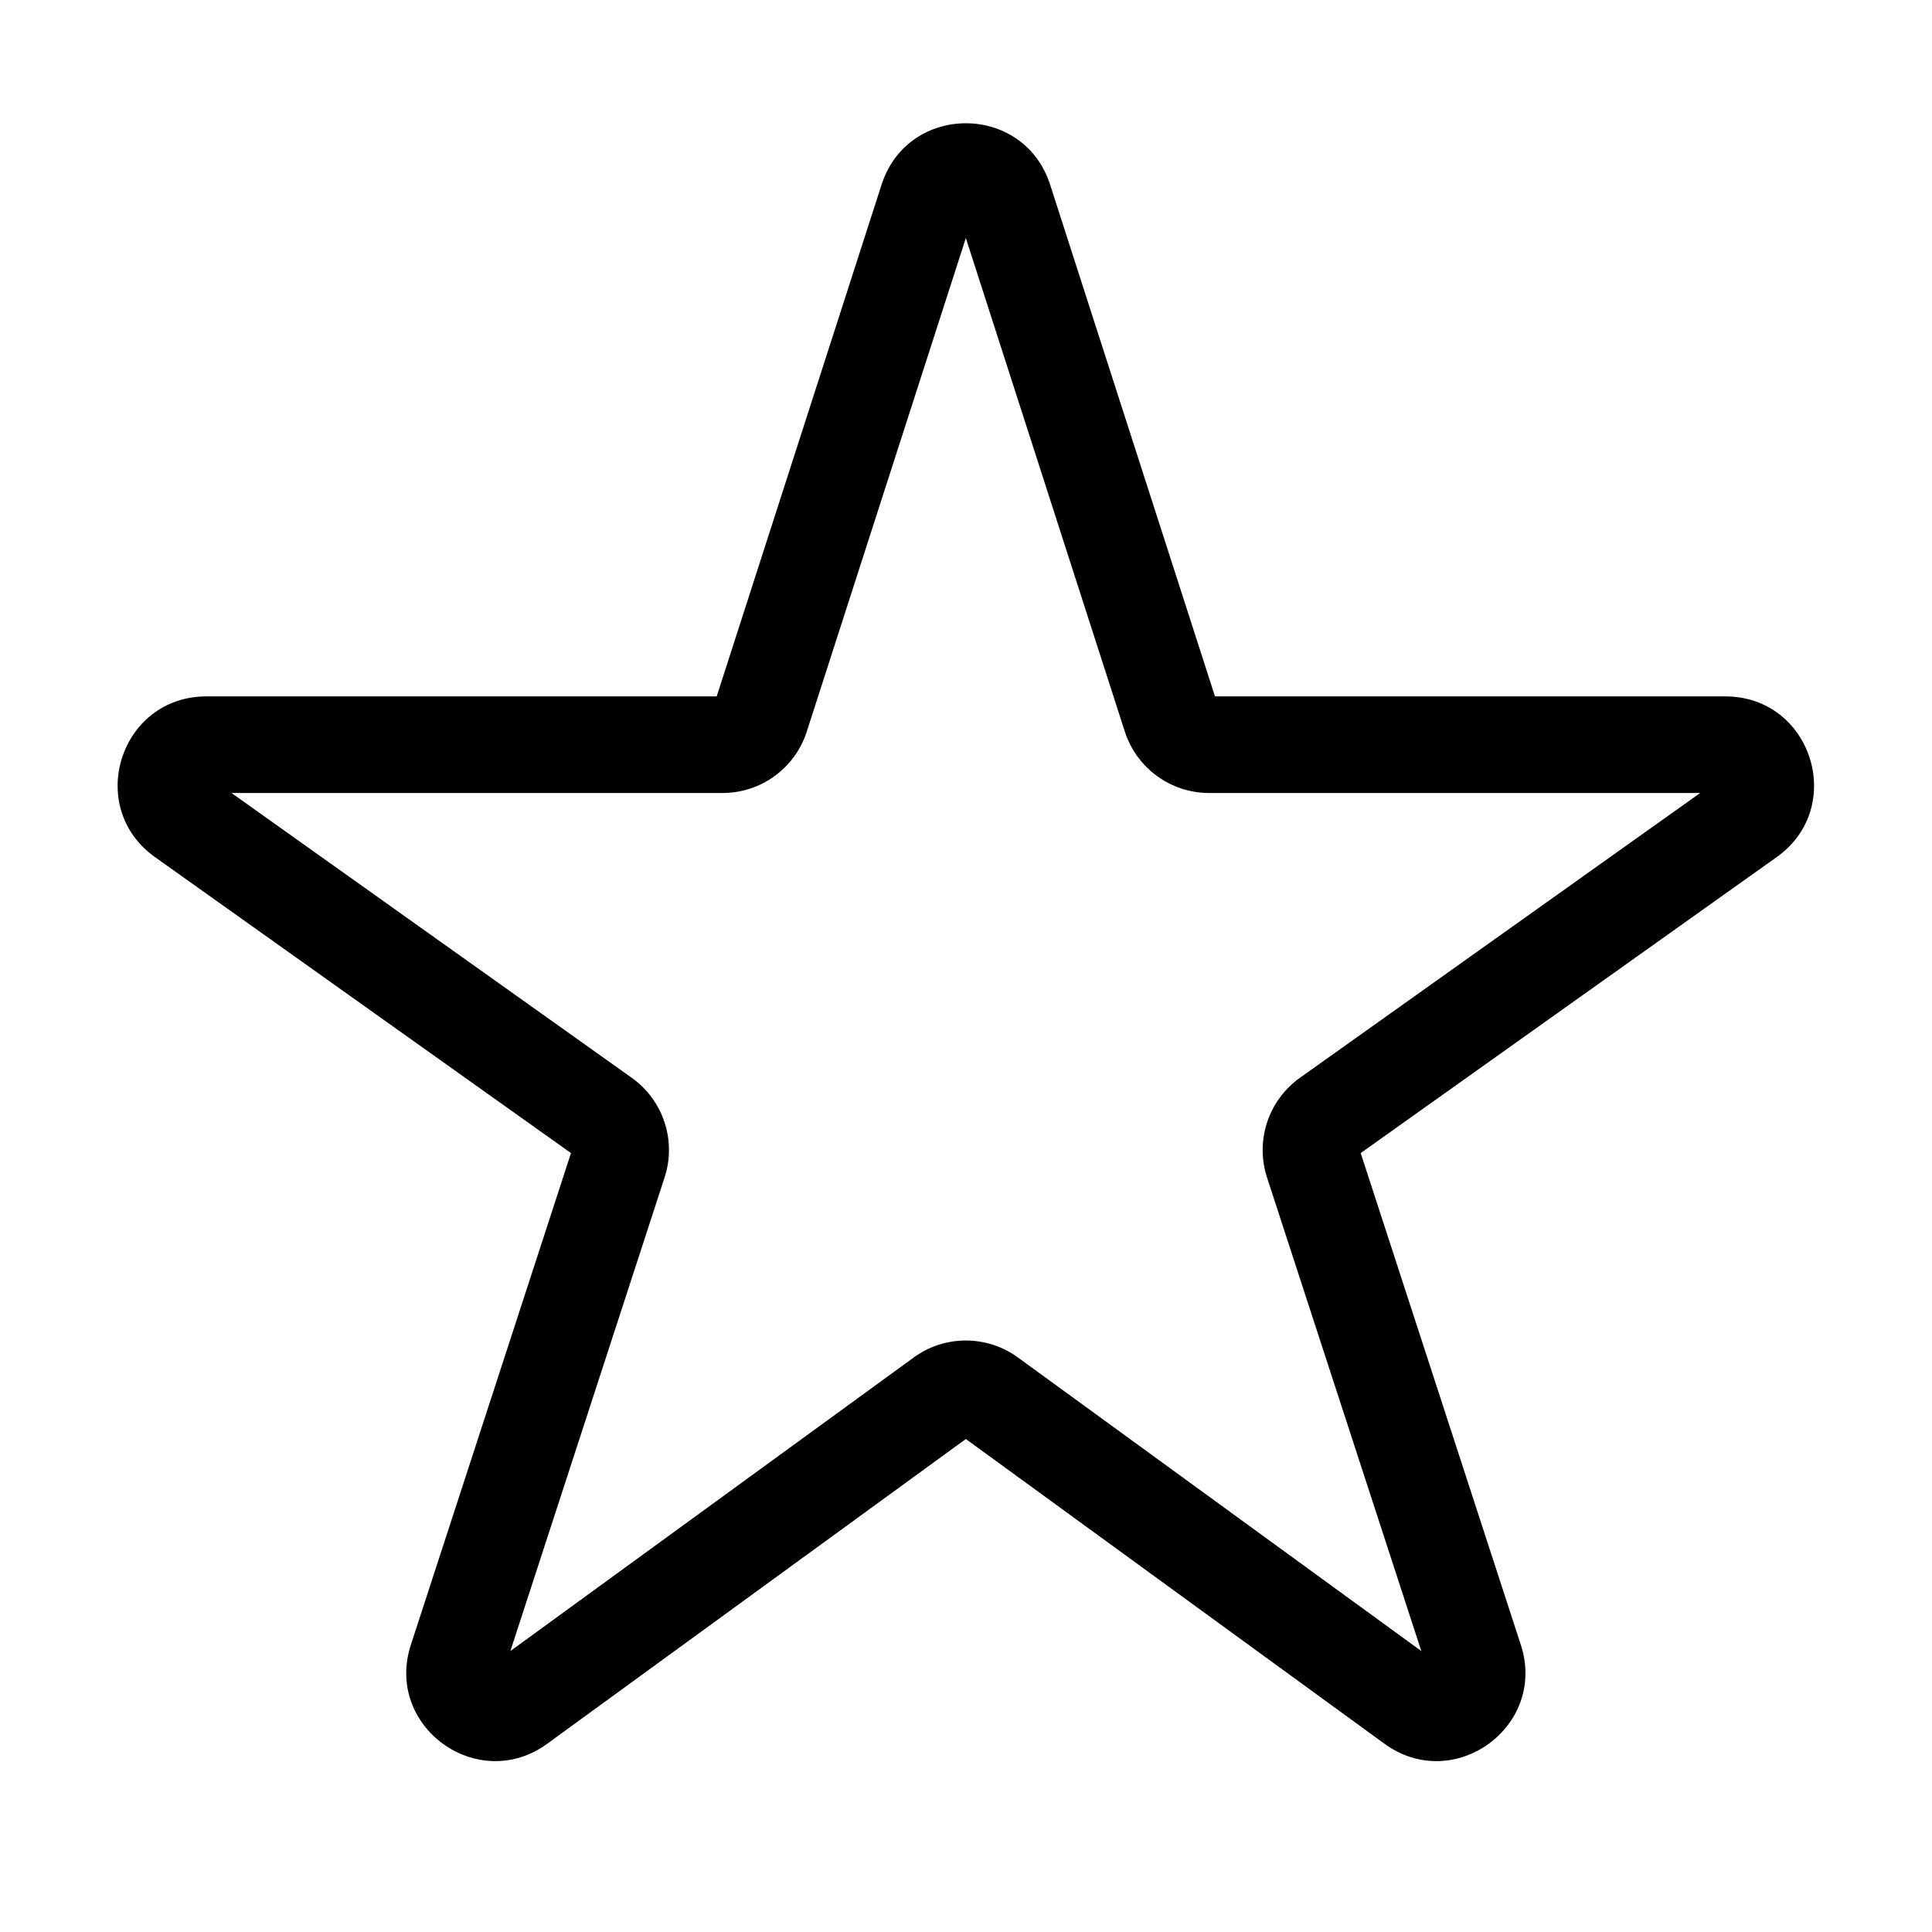 <svg width="24" height="24" viewBox="0 0 24 24" fill="none" xmlns="http://www.w3.org/2000/svg">
<path fill-rule="evenodd" clip-rule="evenodd" d="M10.951 2.294C11.279 1.277 12.717 1.277 13.045 2.294L15.093 8.651H21.433C22.504 8.651 22.943 10.026 22.071 10.647L16.903 14.324L18.892 20.432C19.223 21.446 18.061 22.289 17.199 21.662L11.998 17.876L6.797 21.662C5.935 22.289 4.773 21.446 5.104 20.432L7.093 14.324L1.925 10.647C1.053 10.026 1.492 8.651 2.563 8.651H8.903L10.951 2.294ZM11.998 2.957L10.022 9.088C9.876 9.543 9.453 9.851 8.975 9.851H2.876L7.848 13.389C8.24 13.668 8.405 14.169 8.256 14.626L6.34 20.51L11.351 16.863C11.736 16.582 12.259 16.582 12.645 16.863L17.656 20.51L15.739 14.626C15.591 14.169 15.756 13.668 16.148 13.389L21.12 9.851H15.021C14.543 9.851 14.12 9.543 13.973 9.088L11.998 2.957Z" fill="black"/>
</svg>
